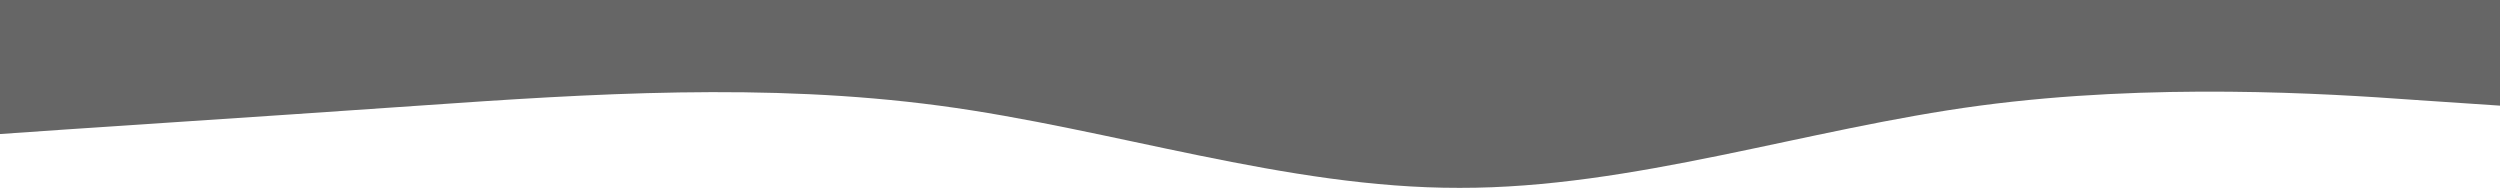 <svg width="1384" height="104" viewBox="0 0 1384 104" fill="none" xmlns="http://www.w3.org/2000/svg">
<path d="M-56 77.984L-8 74.755C40 71.282 136 65.19 232 58.488C328 51.786 424 45.694 520 58.488C616 71.282 712 104.182 808 103.999C904 104.182 1000 71.282 1096 58.488C1192 45.694 1288 51.786 1336 55.259L1384 58.488V-1.53274e-06H1336C1288 -1.53274e-06 1192 -1.53274e-06 1096 -1.53274e-06C1000 -1.53274e-06 904 -1.53274e-06 808 -1.53274e-06C712 -1.53274e-06 616 -1.53274e-06 520 -1.53274e-06C424 -1.53274e-06 328 -1.53274e-06 232 -1.53274e-06C136 -1.53274e-06 40 -1.53274e-06 -8 -1.53274e-06H-56V77.984Z" fill="#666666"/>
</svg>
